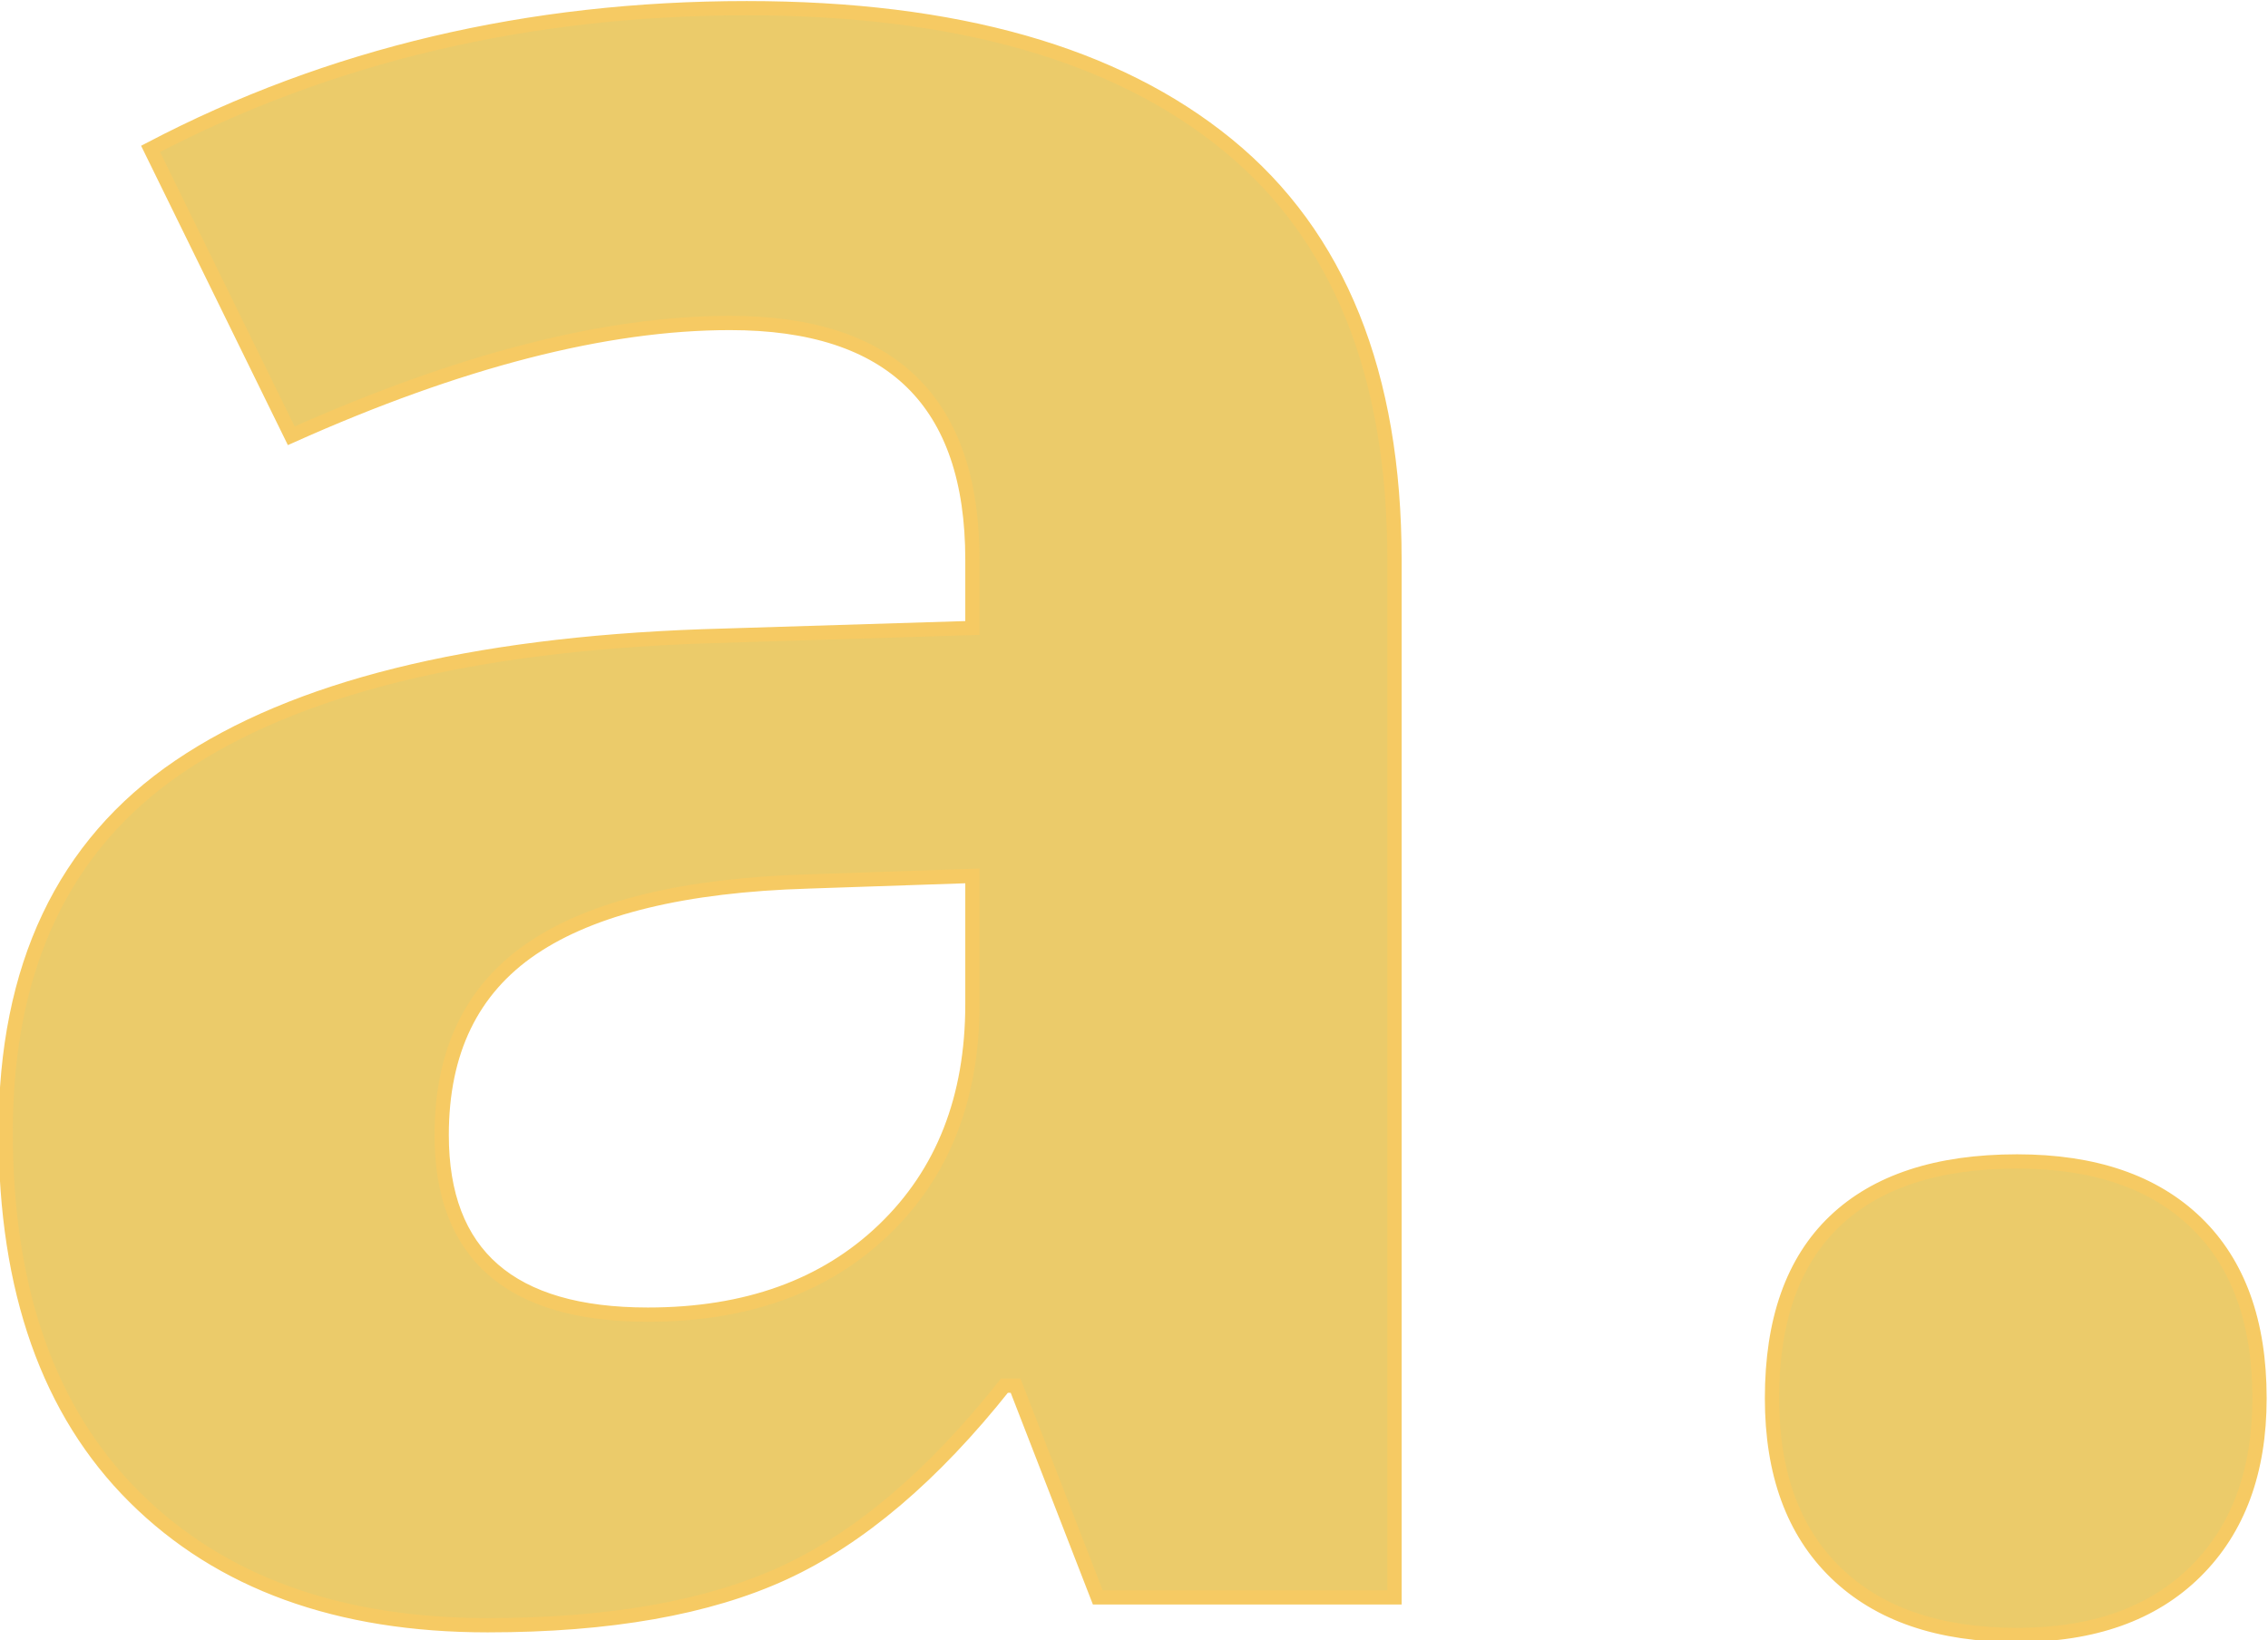 
<svg width="159px" height="115px" viewBox="0 0 159 115" version="1.1" xmlns="http://www.w3.org/2000/svg" xmlns:xlink="http://www.w3.org/1999/xlink">
    <!-- Generator: Sketch 46.2 (44496) - http://www.bohemiancoding.com/sketch -->
    <desc>Created with Sketch.</desc>
    <defs></defs>
    <g id="Page-1" stroke="none" stroke-width="1" fill="red" fill-rule="evenodd">
        <g id="NEW-clean-nav-Copy" transform="translate(-290, -5349)" stroke="#F6CA63" stroke-width="1" fill="#EBCB6A">
            <g id="start-investing" transform="translate(0, 4973)">
                <g id="Group-6" transform="translate(236, 376)">
                    <path d="M130.961,112 L125.199,97.156 L124.418,97.156 C119.405,103.471 114.245,107.85 108.939,110.291 C103.633,112.732 96.716,113.953 88.188,113.953 C77.706,113.953 69.454,110.958 63.432,104.969 C57.409,98.979 54.398,90.451 54.398,79.383 C54.398,67.794 58.451,59.249 66.557,53.748 C74.662,48.247 86.885,45.203 103.227,44.617 L122.172,44.031 L122.172,39.246 C122.172,28.178 116.508,22.645 105.18,22.645 C96.456,22.645 86.202,25.281 74.418,30.555 L64.555,10.438 C77.12,3.862 91.052,0.574 106.352,0.574 C121,0.574 132.23,3.764 140.043,10.145 C147.856,16.525 151.762,26.225 151.762,39.246 L151.762,112 L130.961,112 Z M122.172,61.414 L110.648,61.805 C101.99,62.065 95.544,63.628 91.312,66.492 C87.081,69.357 84.965,73.719 84.965,79.578 C84.965,87.977 89.783,92.176 99.418,92.176 C106.319,92.176 111.837,90.19 115.971,86.219 C120.105,82.247 122.172,76.974 122.172,70.398 L122.172,61.414 Z M178.227,98.035 C178.227,92.566 179.691,88.432 182.621,85.633 C185.551,82.833 189.815,81.434 195.414,81.434 C200.818,81.434 205.001,82.866 207.963,85.73 C210.925,88.595 212.406,92.697 212.406,98.035 C212.406,103.178 210.909,107.231 207.914,110.193 C204.919,113.156 200.753,114.637 195.414,114.637 C189.945,114.637 185.714,113.188 182.719,110.291 C179.724,107.394 178.227,103.309 178.227,98.035 Z" id="a."></path>
                </g>
            </g>
        </g>
    </g>
</svg>
